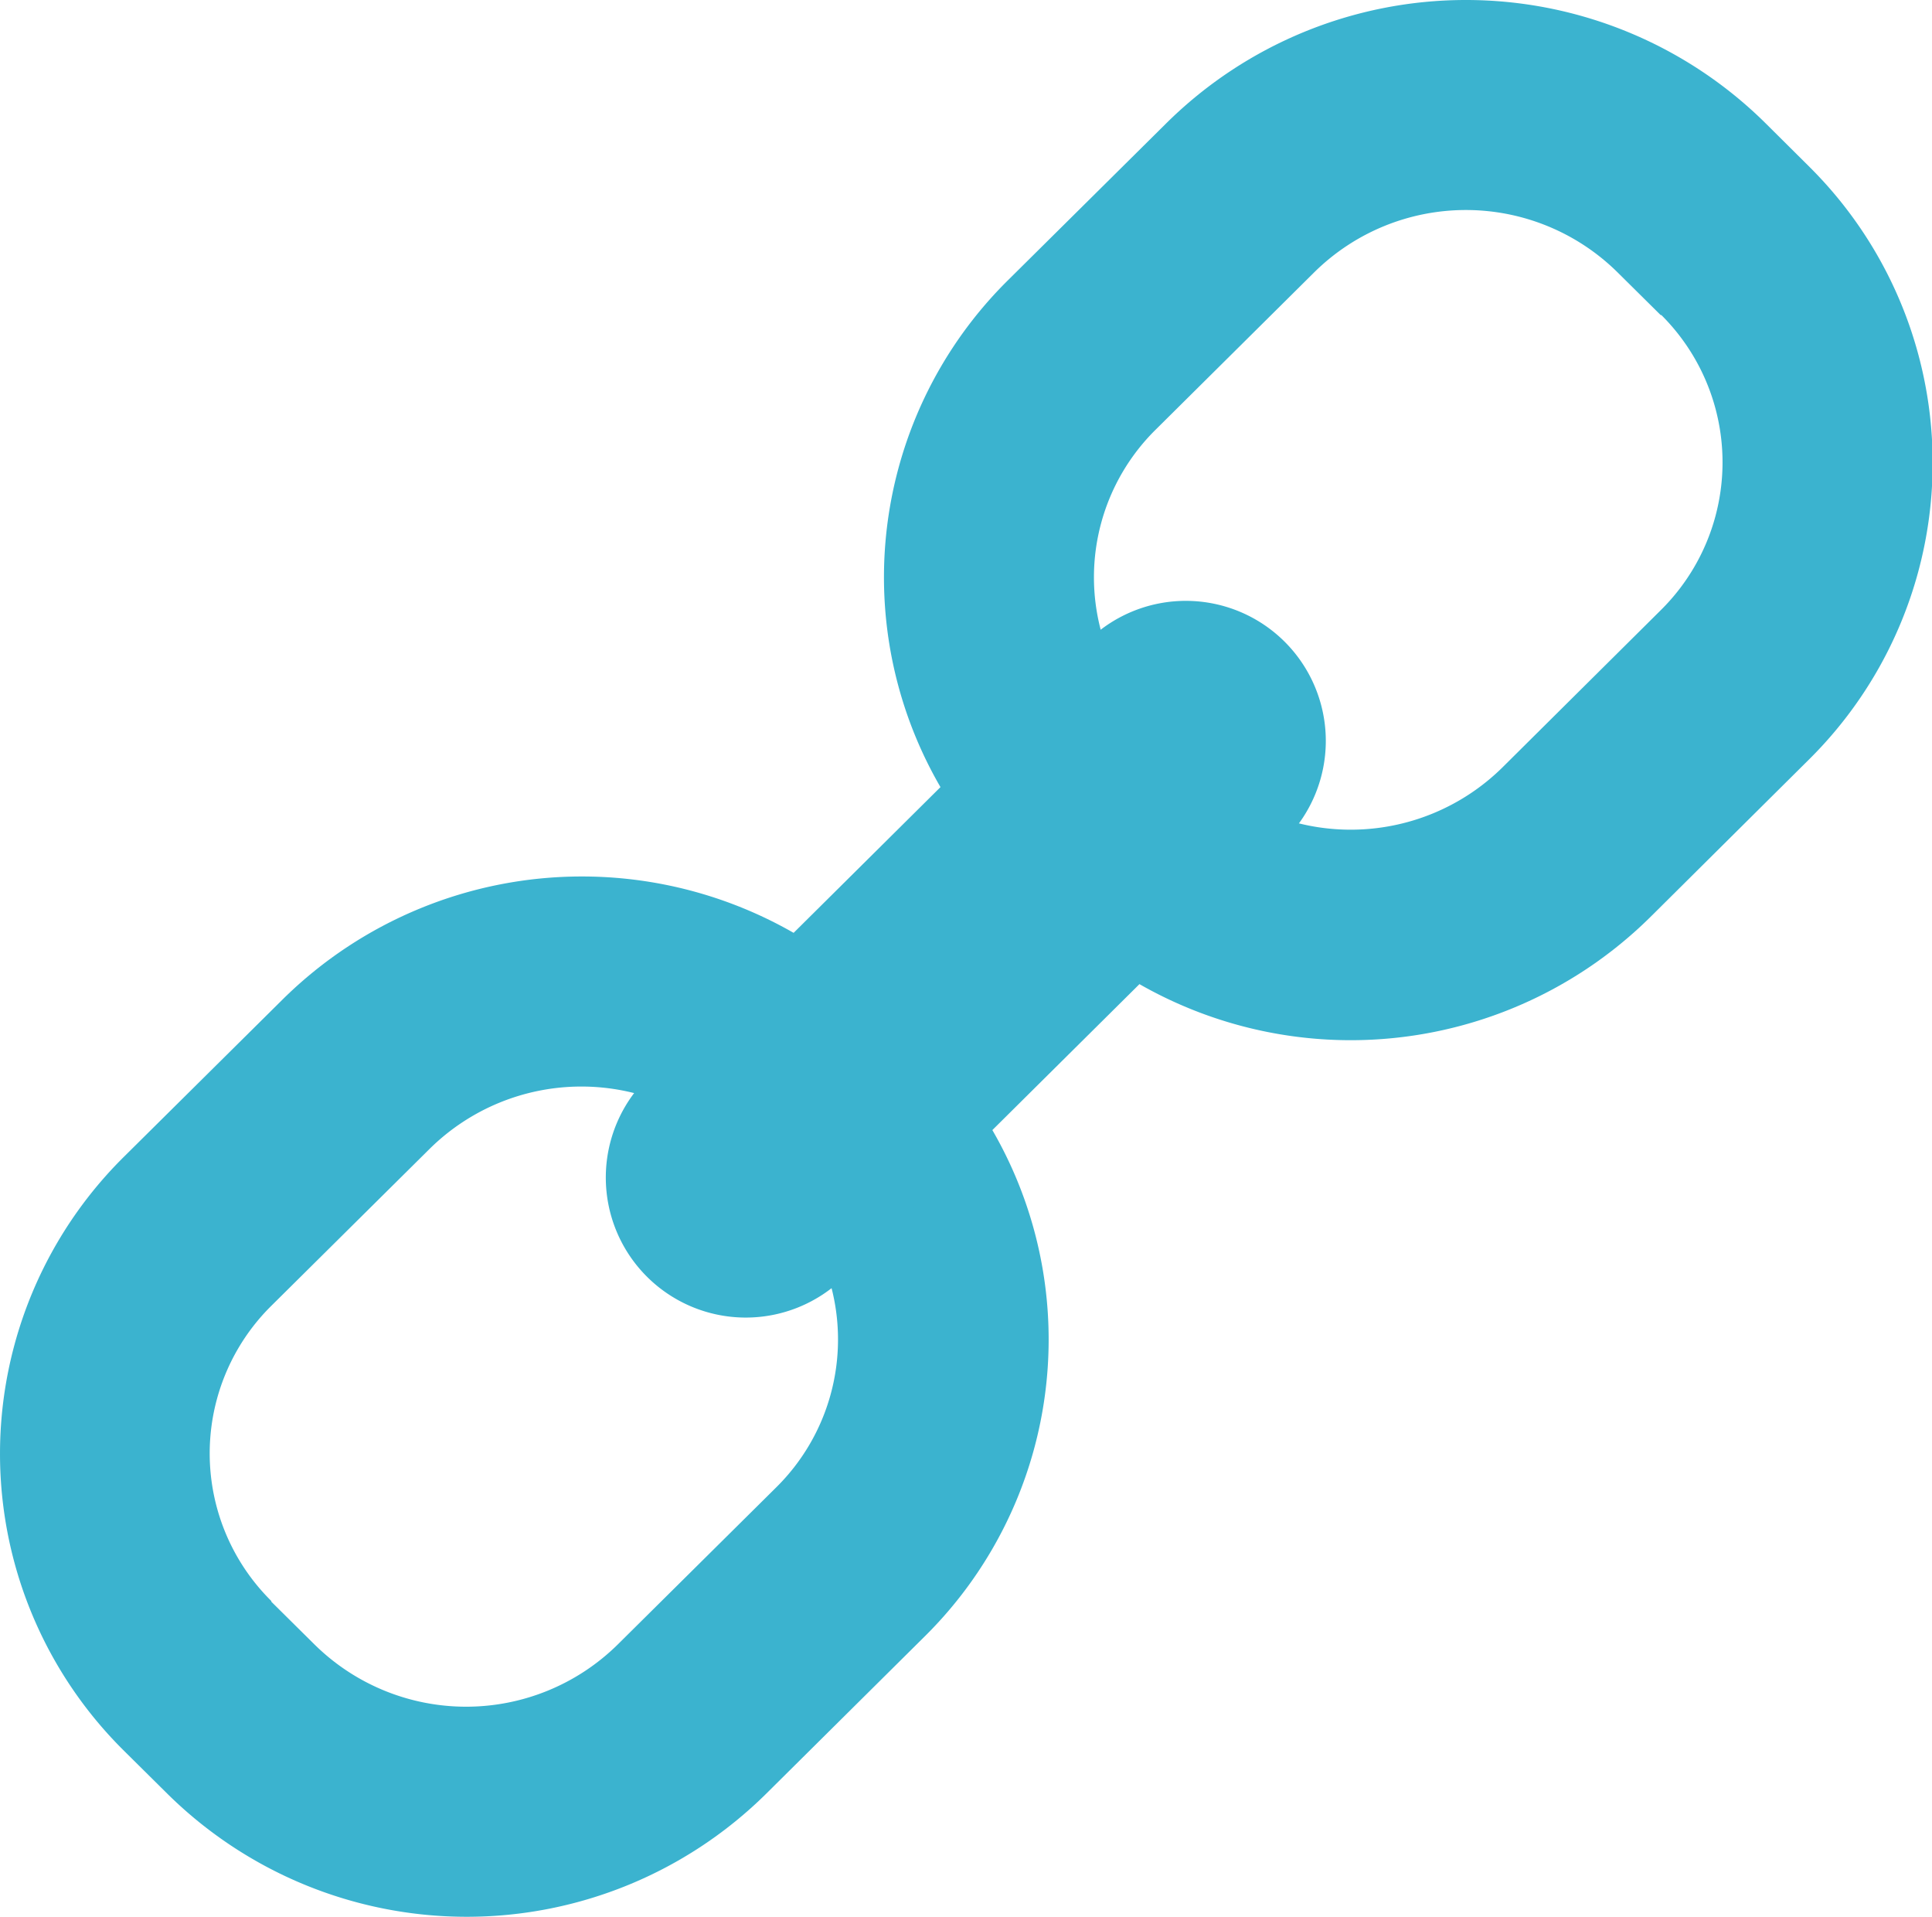 <svg xmlns="http://www.w3.org/2000/svg" width="13.8" height="13.688" viewBox="0 0 13.8 13.688">
  <g id="Links" transform="translate(-533.148 -184.308)">
    <g id="Path_398" data-name="Path 398">
      <path id="Path_643" data-name="Path 643" d="M534.343,197.117l-.307-.308a2.981,2.981,0,0,1-.024-4.218l.024-.024,1.13-1.122a3.042,3.042,0,0,1,4.274,0l.308.308a2.983,2.983,0,0,1,.024,4.218l-.024.024-1.132,1.122A3.042,3.042,0,0,1,534.343,197.117Z" fill="none"/>
      <path id="Path_644" data-name="Path 644" d="M535.086,195.741l0,.005.309.306a1.542,1.542,0,0,0,2.165,0l1.132-1.122a1.484,1.484,0,0,0,.005-2.108l-.005-.005-.309-.306a1.542,1.542,0,0,0-2.165,0l-1.132,1.122a1.482,1.482,0,0,0,0,2.108m-1.061,1.061a2.983,2.983,0,0,1,.009-4.234l1.132-1.122a3.041,3.041,0,0,1,4.277,0l.309.306.009.009a2.982,2.982,0,0,1-.009,4.234l-1.131,1.122a3.042,3.042,0,0,1-4.278,0l-.309-.306Z" fill="#3bb3cf"/>
    </g>
    <g id="Path_399" data-name="Path 399">
      <path id="Path_645" data-name="Path 645" d="M540.654,190.858l-.308-.308a2.982,2.982,0,0,1-.024-4.218l.024-.024,1.13-1.122a3.041,3.041,0,0,1,4.274,0l.308.307a2.983,2.983,0,0,1,.024,4.219l-.024.024-1.132,1.122A3.042,3.042,0,0,1,540.654,190.858Z" fill="none"/>
      <path id="Path_646" data-name="Path 646" d="M541.4,189.482l.005,0,.308.307a1.543,1.543,0,0,0,2.166,0l1.131-1.123a1.484,1.484,0,0,0,.005-2.108l-.005,0-.309-.306a1.541,1.541,0,0,0-2.165,0l-1.131,1.122a1.481,1.481,0,0,0-.005,2.108m-1.061,1.061a2.983,2.983,0,0,1,.009-4.234l1.132-1.122a3.042,3.042,0,0,1,4.278,0l.308.306.009.009a2.98,2.98,0,0,1-.009,4.233l-1.131,1.123a3.044,3.044,0,0,1-4.278,0l-.309-.307Z" fill="#3bb3cf"/>
    </g>
    <path id="Path_647" data-name="Path 647" d="M538.471,193.717a1,1,0,0,1-.7-1.71l3.155-3.13a1,1,0,0,1,1.408,1.42l-3.155,3.13A1,1,0,0,1,538.471,193.717Z" fill="#3bb3cf"/>
  </g>
</svg>

